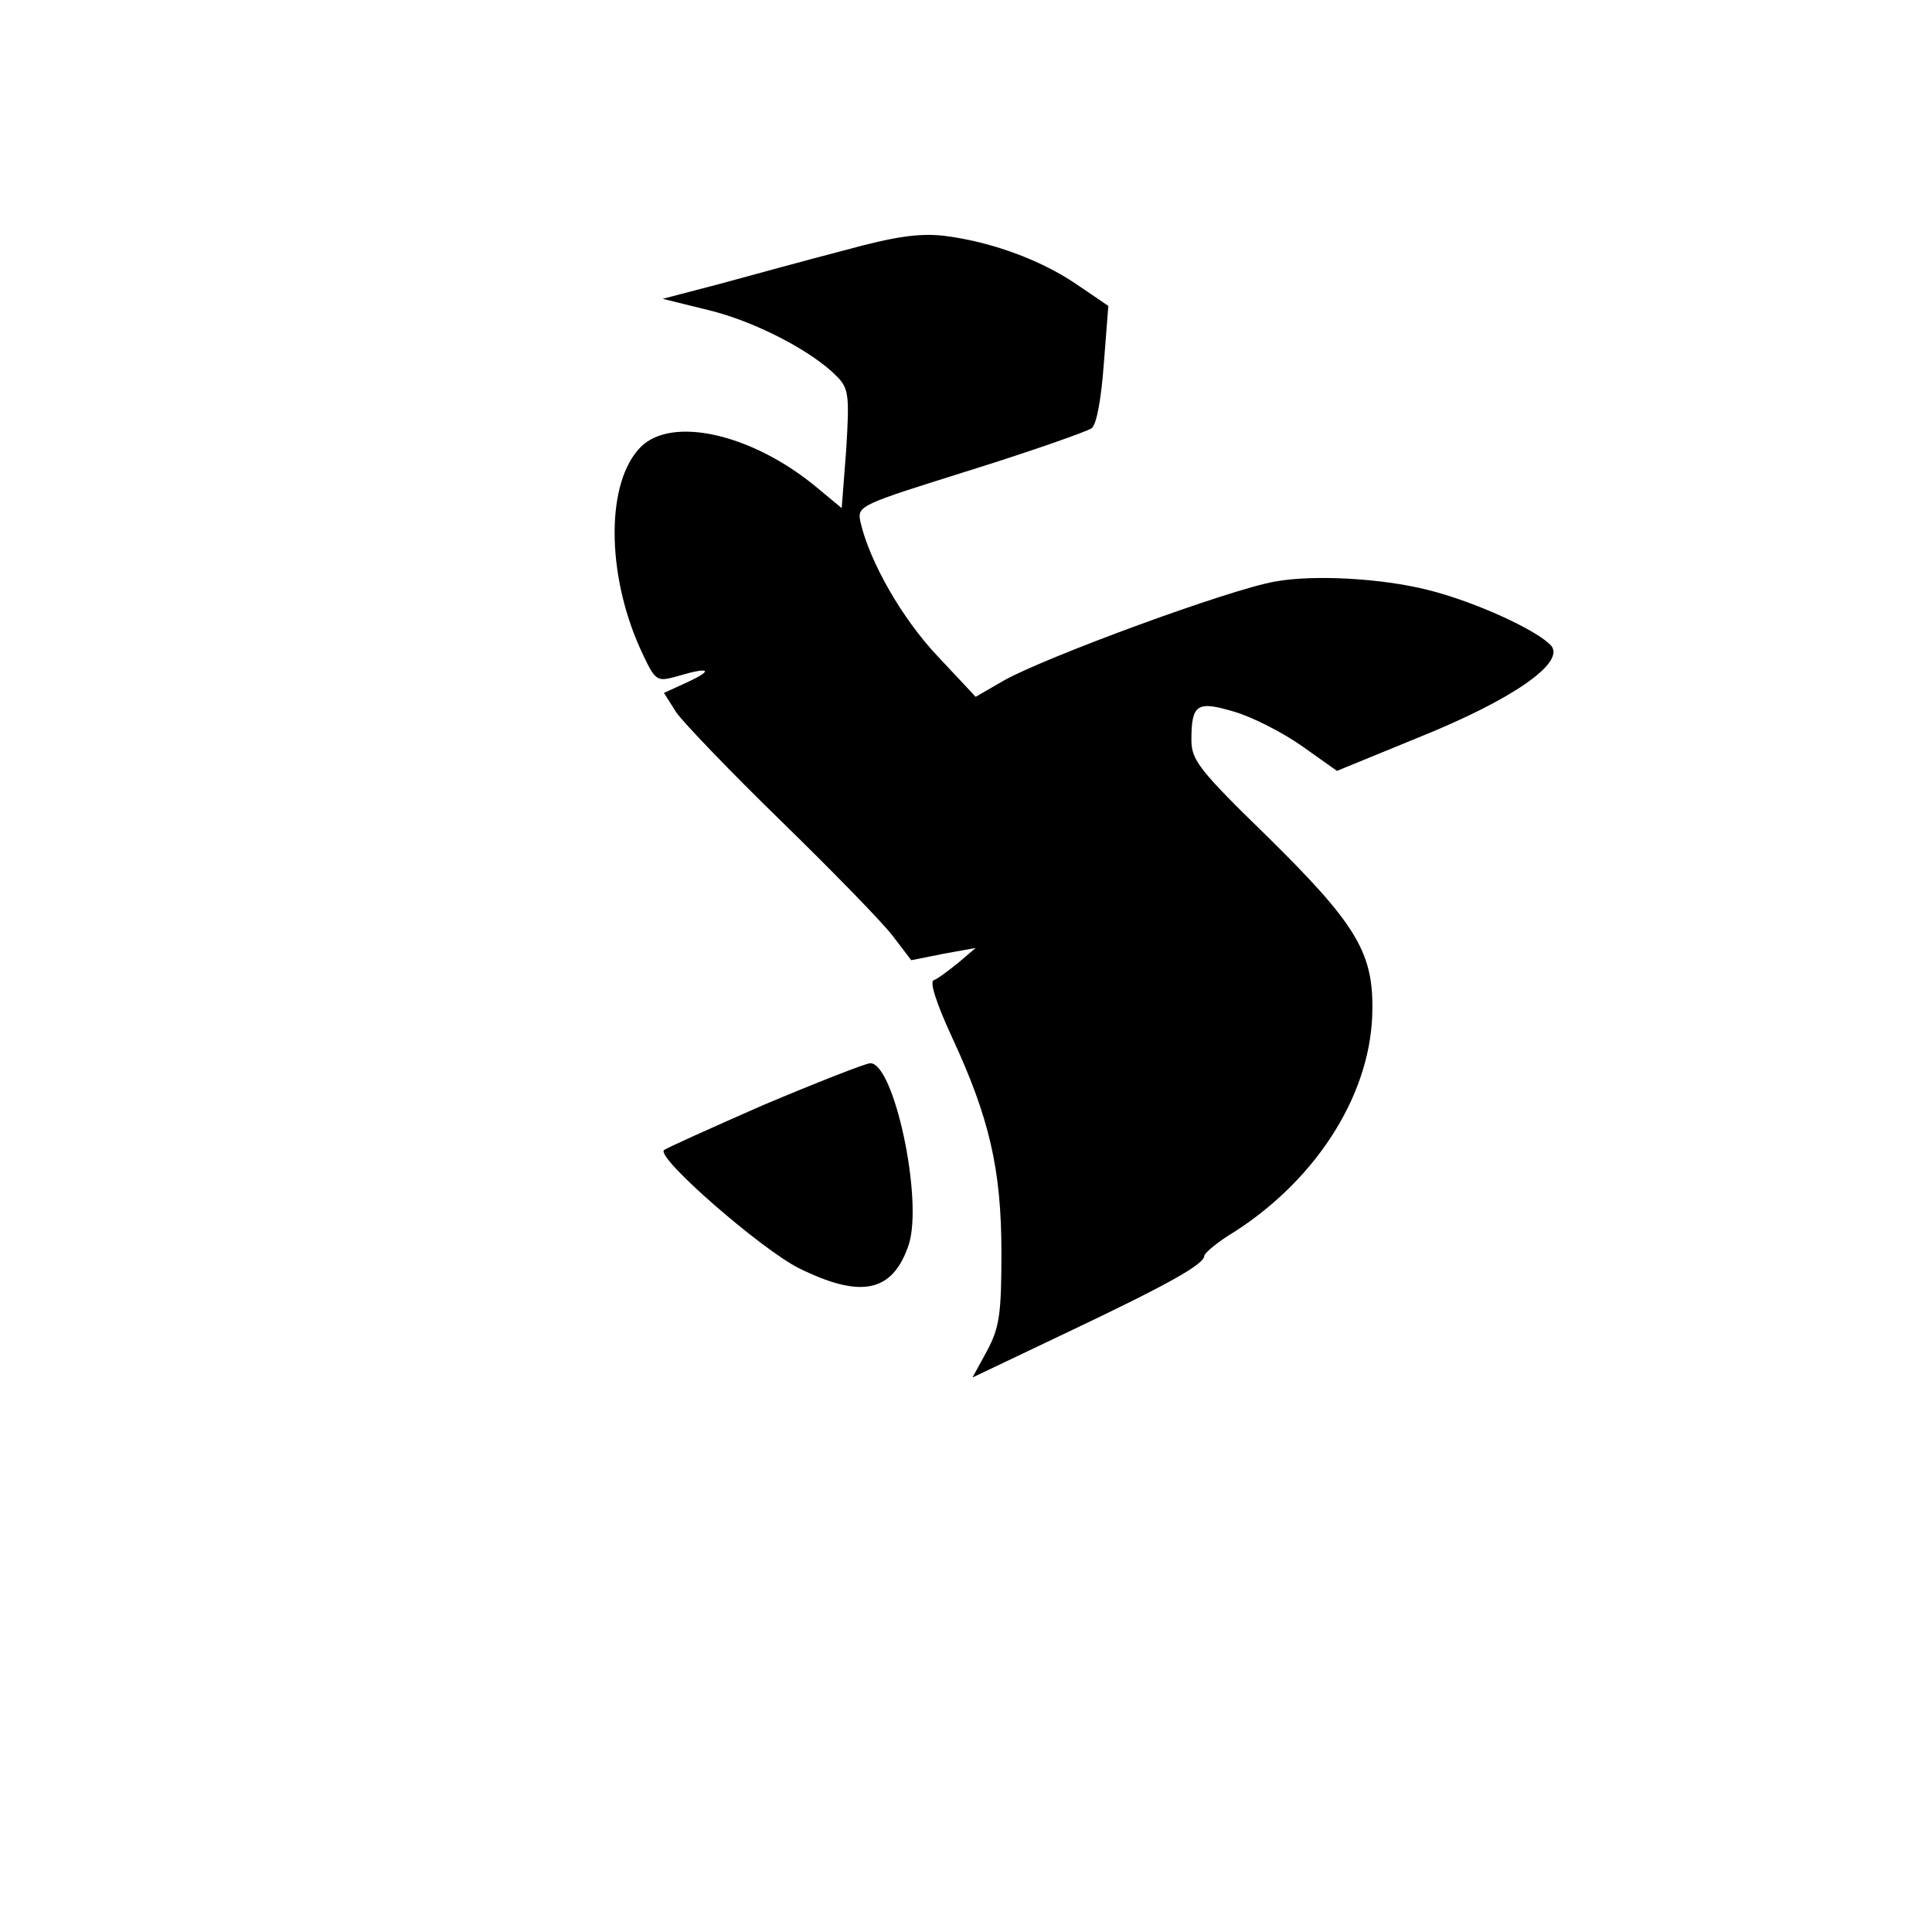 <?xml version="1.0" standalone="no"?>
<!DOCTYPE svg PUBLIC "-//W3C//DTD SVG 20010904//EN"
 "http://www.w3.org/TR/2001/REC-SVG-20010904/DTD/svg10.dtd">
<svg version="1.0" xmlns="http://www.w3.org/2000/svg"
 width="300pt" height="300pt" viewBox="0 0 300 300"
 preserveAspectRatio="xMidYMid meet">
<g transform="translate(0,300) scale(0.1,-0.1)"
fill="#000000" stroke="none">
<path d="M1310 2611 c-58 -15 -145 -39 -193 -52 l-88 -23 73 -18 c73 -18 162
-65 199 -104 17 -18 18 -30 13 -112 l-7 -91 -41 34 c-100 82 -223 109 -271 61
-54 -54 -54 -195 -1 -313 24 -52 25 -52 58 -43 50 15 57 10 16 -9 l-37 -17 19
-30 c11 -16 84 -92 163 -169 79 -77 157 -157 173 -178 l29 -38 50 10 50 9 -27
-23 c-15 -12 -32 -25 -38 -27 -7 -2 4 -36 28 -88 58 -125 77 -205 77 -335 0
-95 -3 -116 -22 -152 l-23 -42 147 70 c158 75 213 106 213 119 0 4 21 22 48
38 130 84 213 218 213 346 1 88 -27 133 -163 267 -106 103 -118 119 -118 150
0 56 9 61 66 44 28 -8 75 -32 105 -53 l55 -39 127 52 c144 58 227 115 206 142
-21 24 -119 69 -192 87 -71 18 -177 24 -237 13 -70 -12 -353 -116 -420 -153
l-45 -26 -59 63 c-55 58 -106 147 -120 209 -5 25 -1 26 171 80 96 30 181 60
188 65 8 6 15 46 19 100 l7 90 -50 34 c-56 38 -133 66 -206 75 -38 4 -75 -1
-155 -23z"/>
<path d="M1185 1284 c-82 -36 -151 -67 -154 -70 -12 -12 150 -153 209 -183 97
-48 146 -38 171 36 23 70 -23 284 -60 282 -9 -1 -83 -30 -166 -65z"/>
</g>
</svg>
